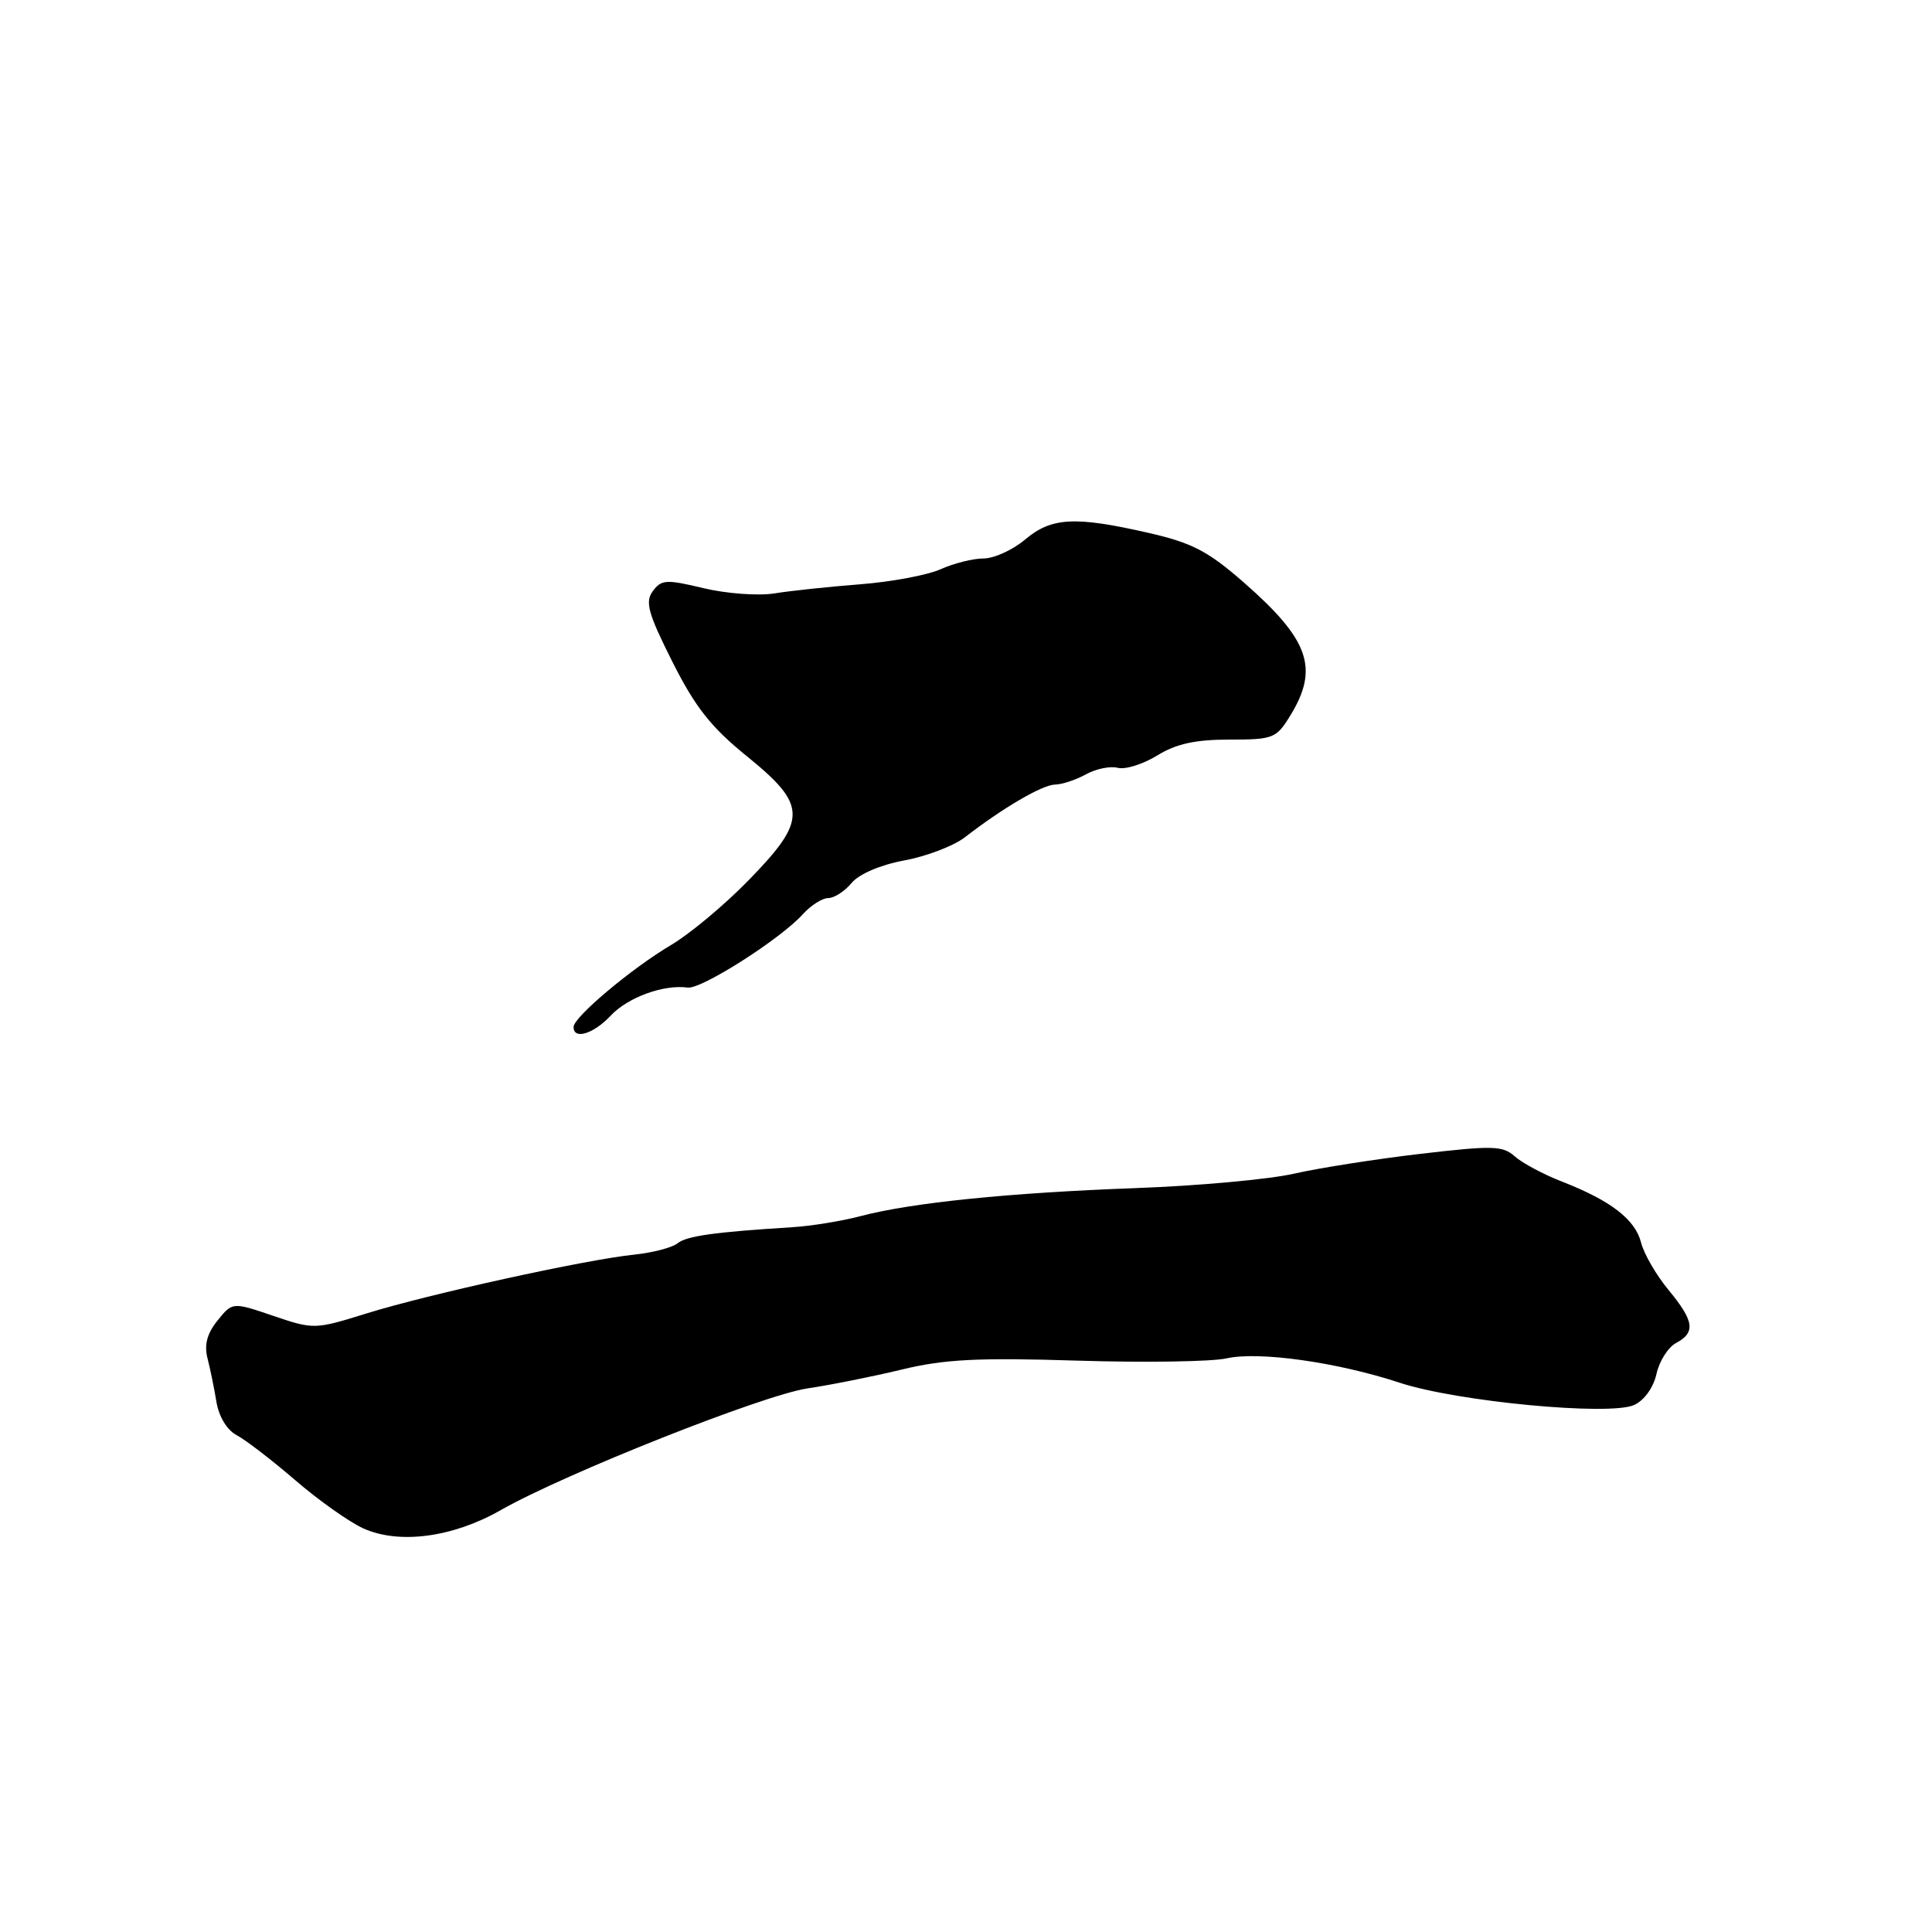 <?xml version="1.0" encoding="UTF-8" standalone="no"?>
<!DOCTYPE svg PUBLIC "-//W3C//DTD SVG 1.1//EN" "http://www.w3.org/Graphics/SVG/1.1/DTD/svg11.dtd" >
<svg xmlns="http://www.w3.org/2000/svg" xmlns:xlink="http://www.w3.org/1999/xlink" version="1.1" viewBox="0 0 256 256">
 <g >
 <path fill="currentColor"
d=" M 66.31 200.12 C 74.83 195.27 101.09 184.85 107.00 183.97 C 110.03 183.52 115.65 182.40 119.50 181.47 C 125.15 180.10 129.62 179.88 142.74 180.29 C 151.67 180.57 160.58 180.43 162.53 179.99 C 166.80 179.03 177.23 180.50 185.50 183.23 C 193.07 185.72 213.30 187.64 216.53 186.17 C 217.87 185.56 219.09 183.86 219.49 182.06 C 219.86 180.37 221.03 178.52 222.08 177.96 C 224.71 176.55 224.50 175.06 221.06 170.89 C 219.44 168.93 217.82 166.12 217.45 164.65 C 216.68 161.59 213.44 159.09 207.00 156.58 C 204.53 155.62 201.70 154.11 200.72 153.23 C 199.13 151.80 197.78 151.77 188.22 152.89 C 182.32 153.58 174.80 154.76 171.50 155.51 C 168.20 156.27 158.75 157.13 150.50 157.43 C 133.77 158.04 120.76 159.36 114.00 161.15 C 111.53 161.80 107.47 162.46 105.00 162.61 C 94.62 163.26 90.98 163.77 89.77 164.75 C 89.07 165.32 86.47 165.99 84.00 166.25 C 77.59 166.91 56.75 171.49 48.56 174.04 C 41.71 176.17 41.56 176.17 36.22 174.36 C 30.81 172.52 30.81 172.52 28.83 174.97 C 27.45 176.67 27.04 178.18 27.49 179.96 C 27.85 181.36 28.39 183.97 28.68 185.77 C 29.01 187.73 30.09 189.50 31.36 190.17 C 32.54 190.79 36.04 193.48 39.14 196.15 C 42.24 198.82 46.29 201.68 48.14 202.52 C 52.88 204.66 59.99 203.72 66.31 200.12 Z  M 80.95 134.55 C 83.22 132.14 87.96 130.42 91.12 130.86 C 92.93 131.11 103.46 124.40 106.40 121.12 C 107.45 119.96 108.96 119.00 109.74 119.00 C 110.53 119.00 111.93 118.10 112.84 117.00 C 113.83 115.81 116.66 114.60 119.83 114.01 C 122.76 113.47 126.36 112.09 127.83 110.96 C 132.91 107.03 138.10 104.00 139.79 103.96 C 140.73 103.95 142.58 103.33 143.90 102.60 C 145.22 101.87 147.12 101.48 148.11 101.74 C 149.11 102.00 151.45 101.26 153.33 100.11 C 155.83 98.56 158.38 98.00 162.88 98.00 C 168.74 98.00 169.12 97.85 171.01 94.75 C 174.80 88.53 173.47 84.75 164.80 77.17 C 160.03 73.00 157.94 71.92 152.10 70.59 C 142.39 68.38 139.32 68.55 135.82 71.50 C 134.18 72.88 131.71 74.00 130.32 74.00 C 128.94 74.00 126.38 74.64 124.65 75.42 C 122.92 76.20 118.12 77.10 114.00 77.42 C 109.88 77.74 104.75 78.28 102.61 78.63 C 100.47 78.97 96.25 78.66 93.23 77.94 C 88.29 76.75 87.63 76.79 86.50 78.33 C 85.45 79.76 85.87 81.27 89.09 87.68 C 92.12 93.70 94.21 96.36 98.97 100.21 C 106.99 106.71 107.02 108.61 99.20 116.63 C 96.02 119.90 91.40 123.75 88.95 125.20 C 83.69 128.31 76.00 134.77 76.00 136.08 C 76.00 137.82 78.65 137.00 80.95 134.55 Z "/>
</g>
</svg>